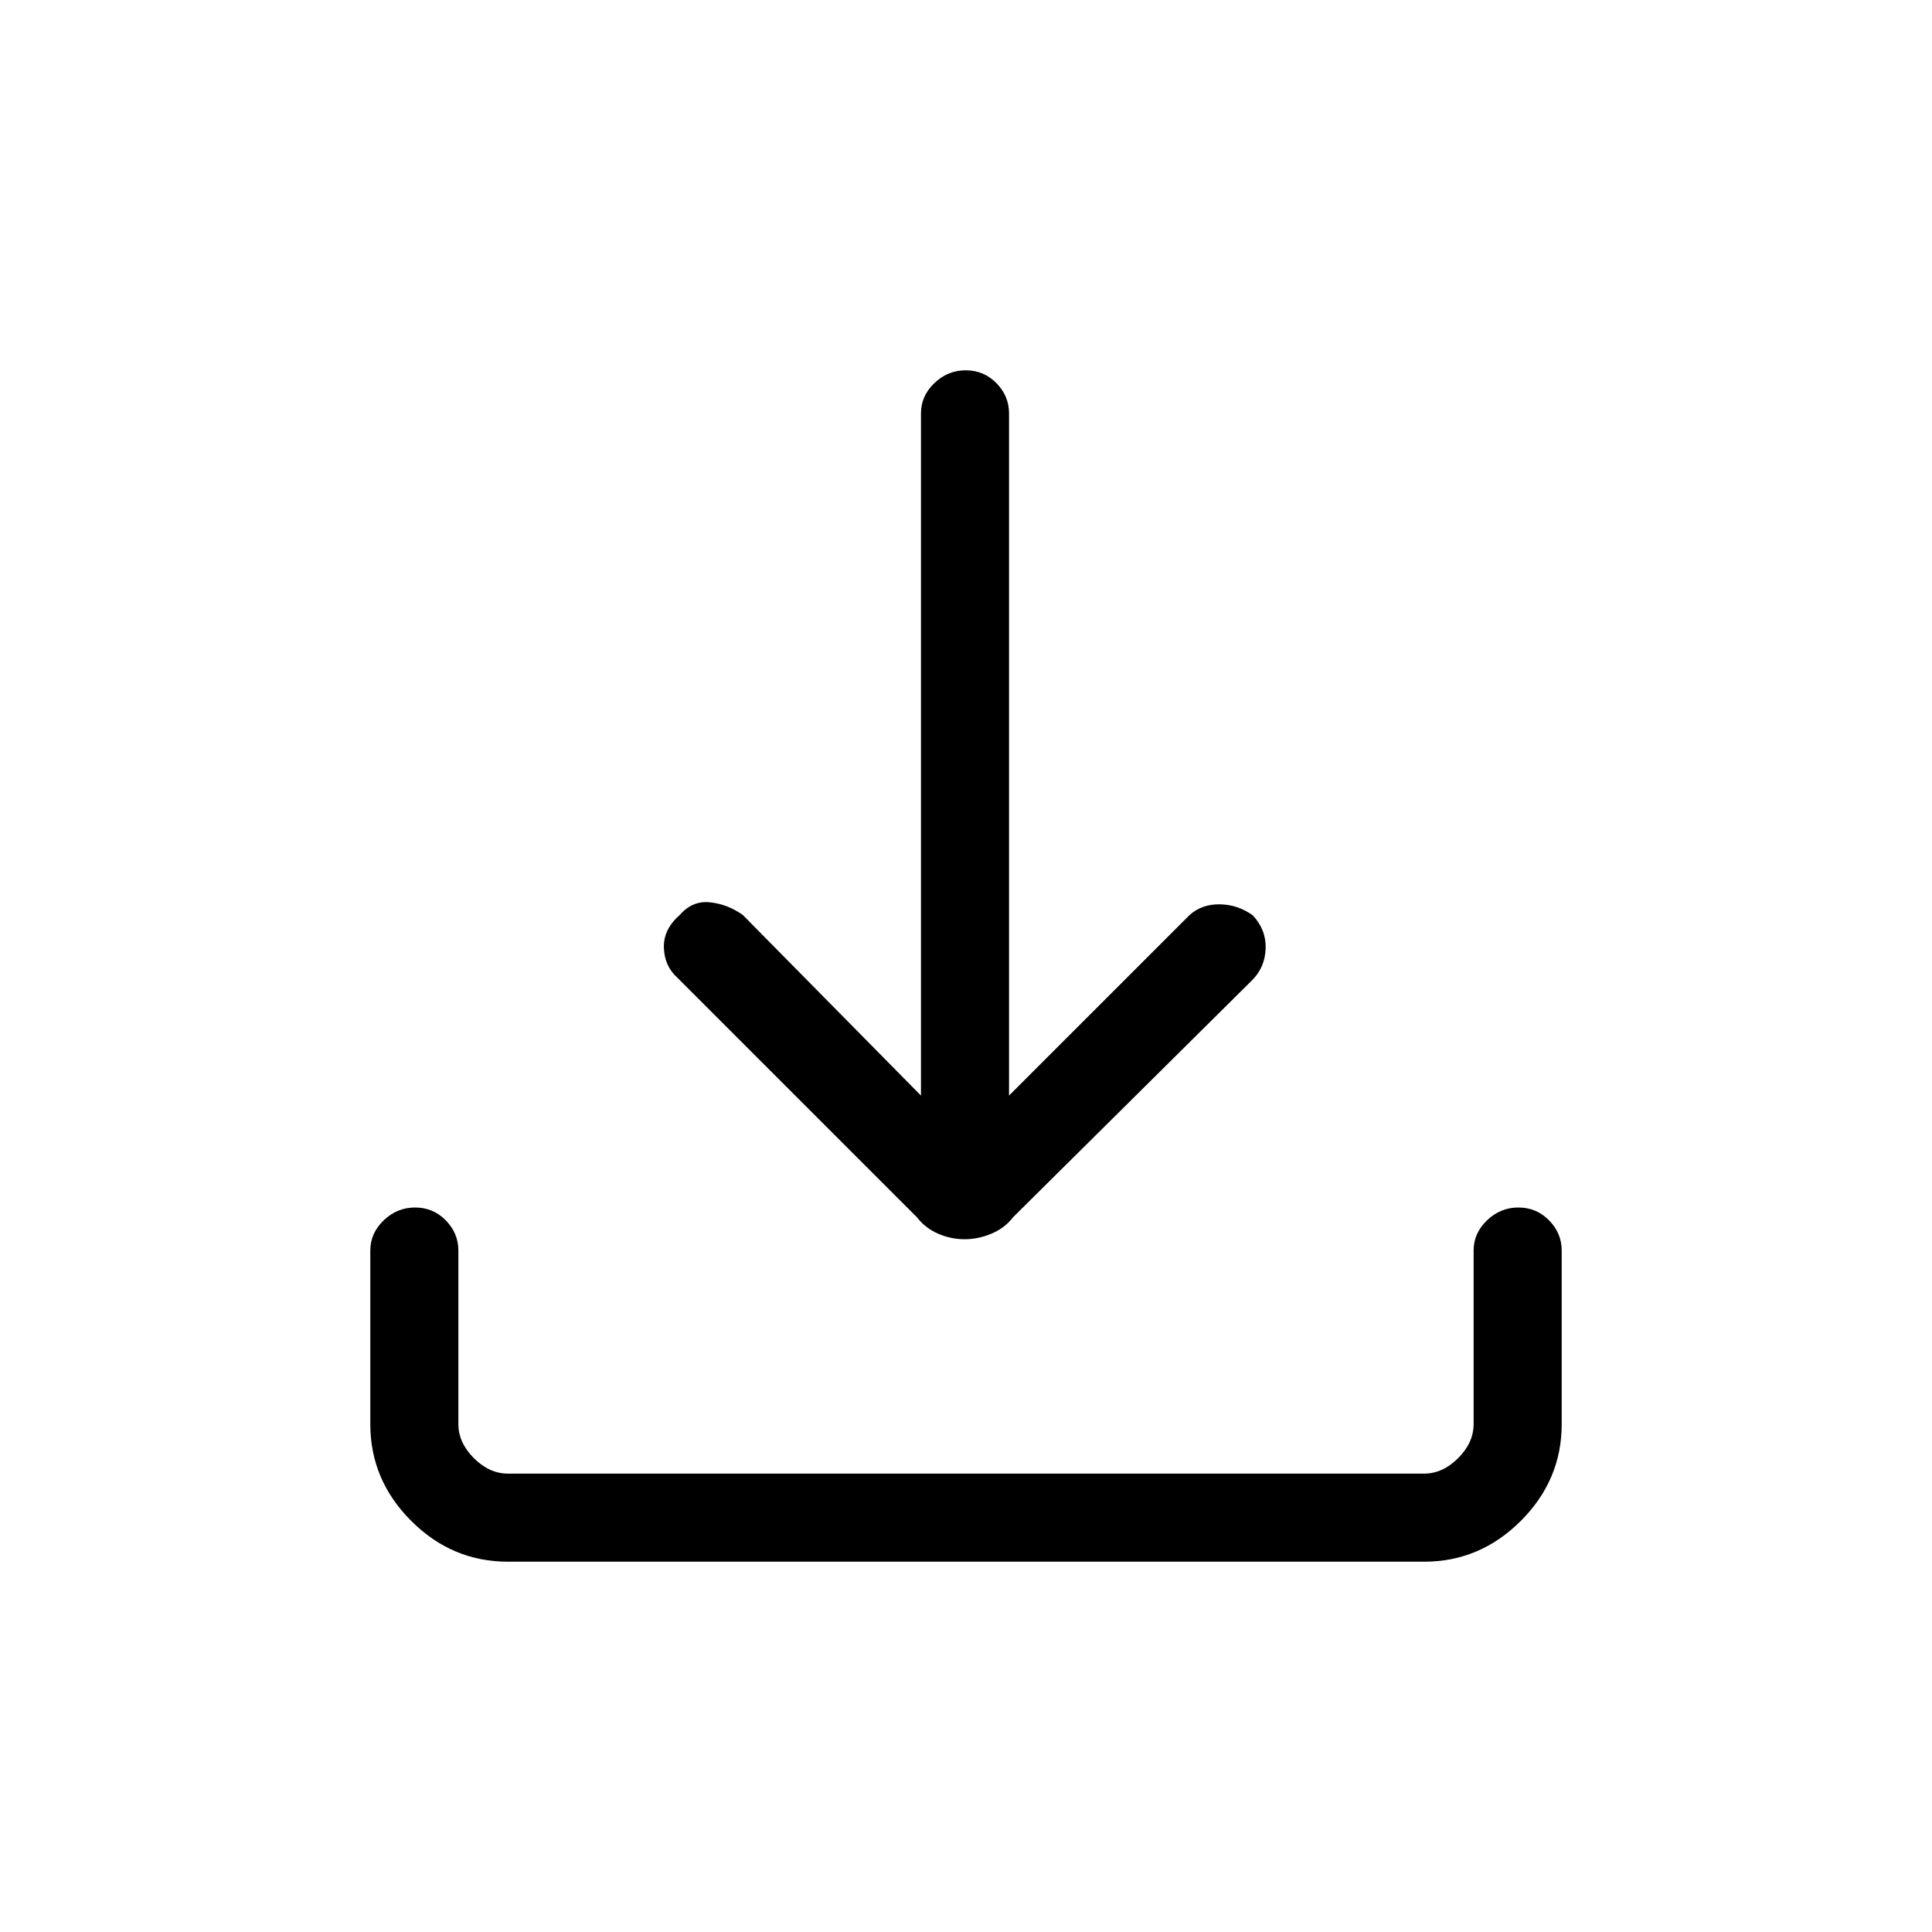 <svg xmlns="http://www.w3.org/2000/svg" height="48" viewBox="0 -960 960 960" width="48"><path d="M479.26-344.23q-6.83 0-13.2-2.79-6.36-2.8-10.37-8.06L336.62-474.15q-6.39-5.68-6.74-14.84-.35-9.15 7.91-16.39 6.21-7.16 14.92-6.27 8.71.88 16.37 6.27l88.54 89.76v-339q0-8.6 6.64-14.99 6.64-6.39 15.61-6.39 8.98 0 15.25 6.39 6.26 6.39 6.26 14.99v339l89.77-89.76q6.06-5.39 14.95-5.27 8.9.11 16.45 5.5 6.69 7.29 6.34 16.57-.35 9.27-6.74 15.66L503.34-355.11q-4.04 5.29-10.64 8.09-6.6 2.79-13.44 2.79ZM252.38-184q-27.78 0-48.08-20.3-20.3-20.3-20.3-48.08v-86.24q0-8.6 6.64-14.99 6.64-6.39 15.62-6.39 8.97 0 15.24 6.39t6.27 14.99v86.24q0 9.23 7.69 16.92 7.69 7.69 16.92 7.69h455.24q9.23 0 16.92-7.69 7.69-7.69 7.69-16.92v-86.24q0-8.6 6.64-14.99 6.65-6.39 15.62-6.39 8.97 0 15.24 6.39t6.27 14.99v86.24q0 27.78-20.3 48.08-20.3 20.3-48.08 20.3H252.38Z"/></svg>